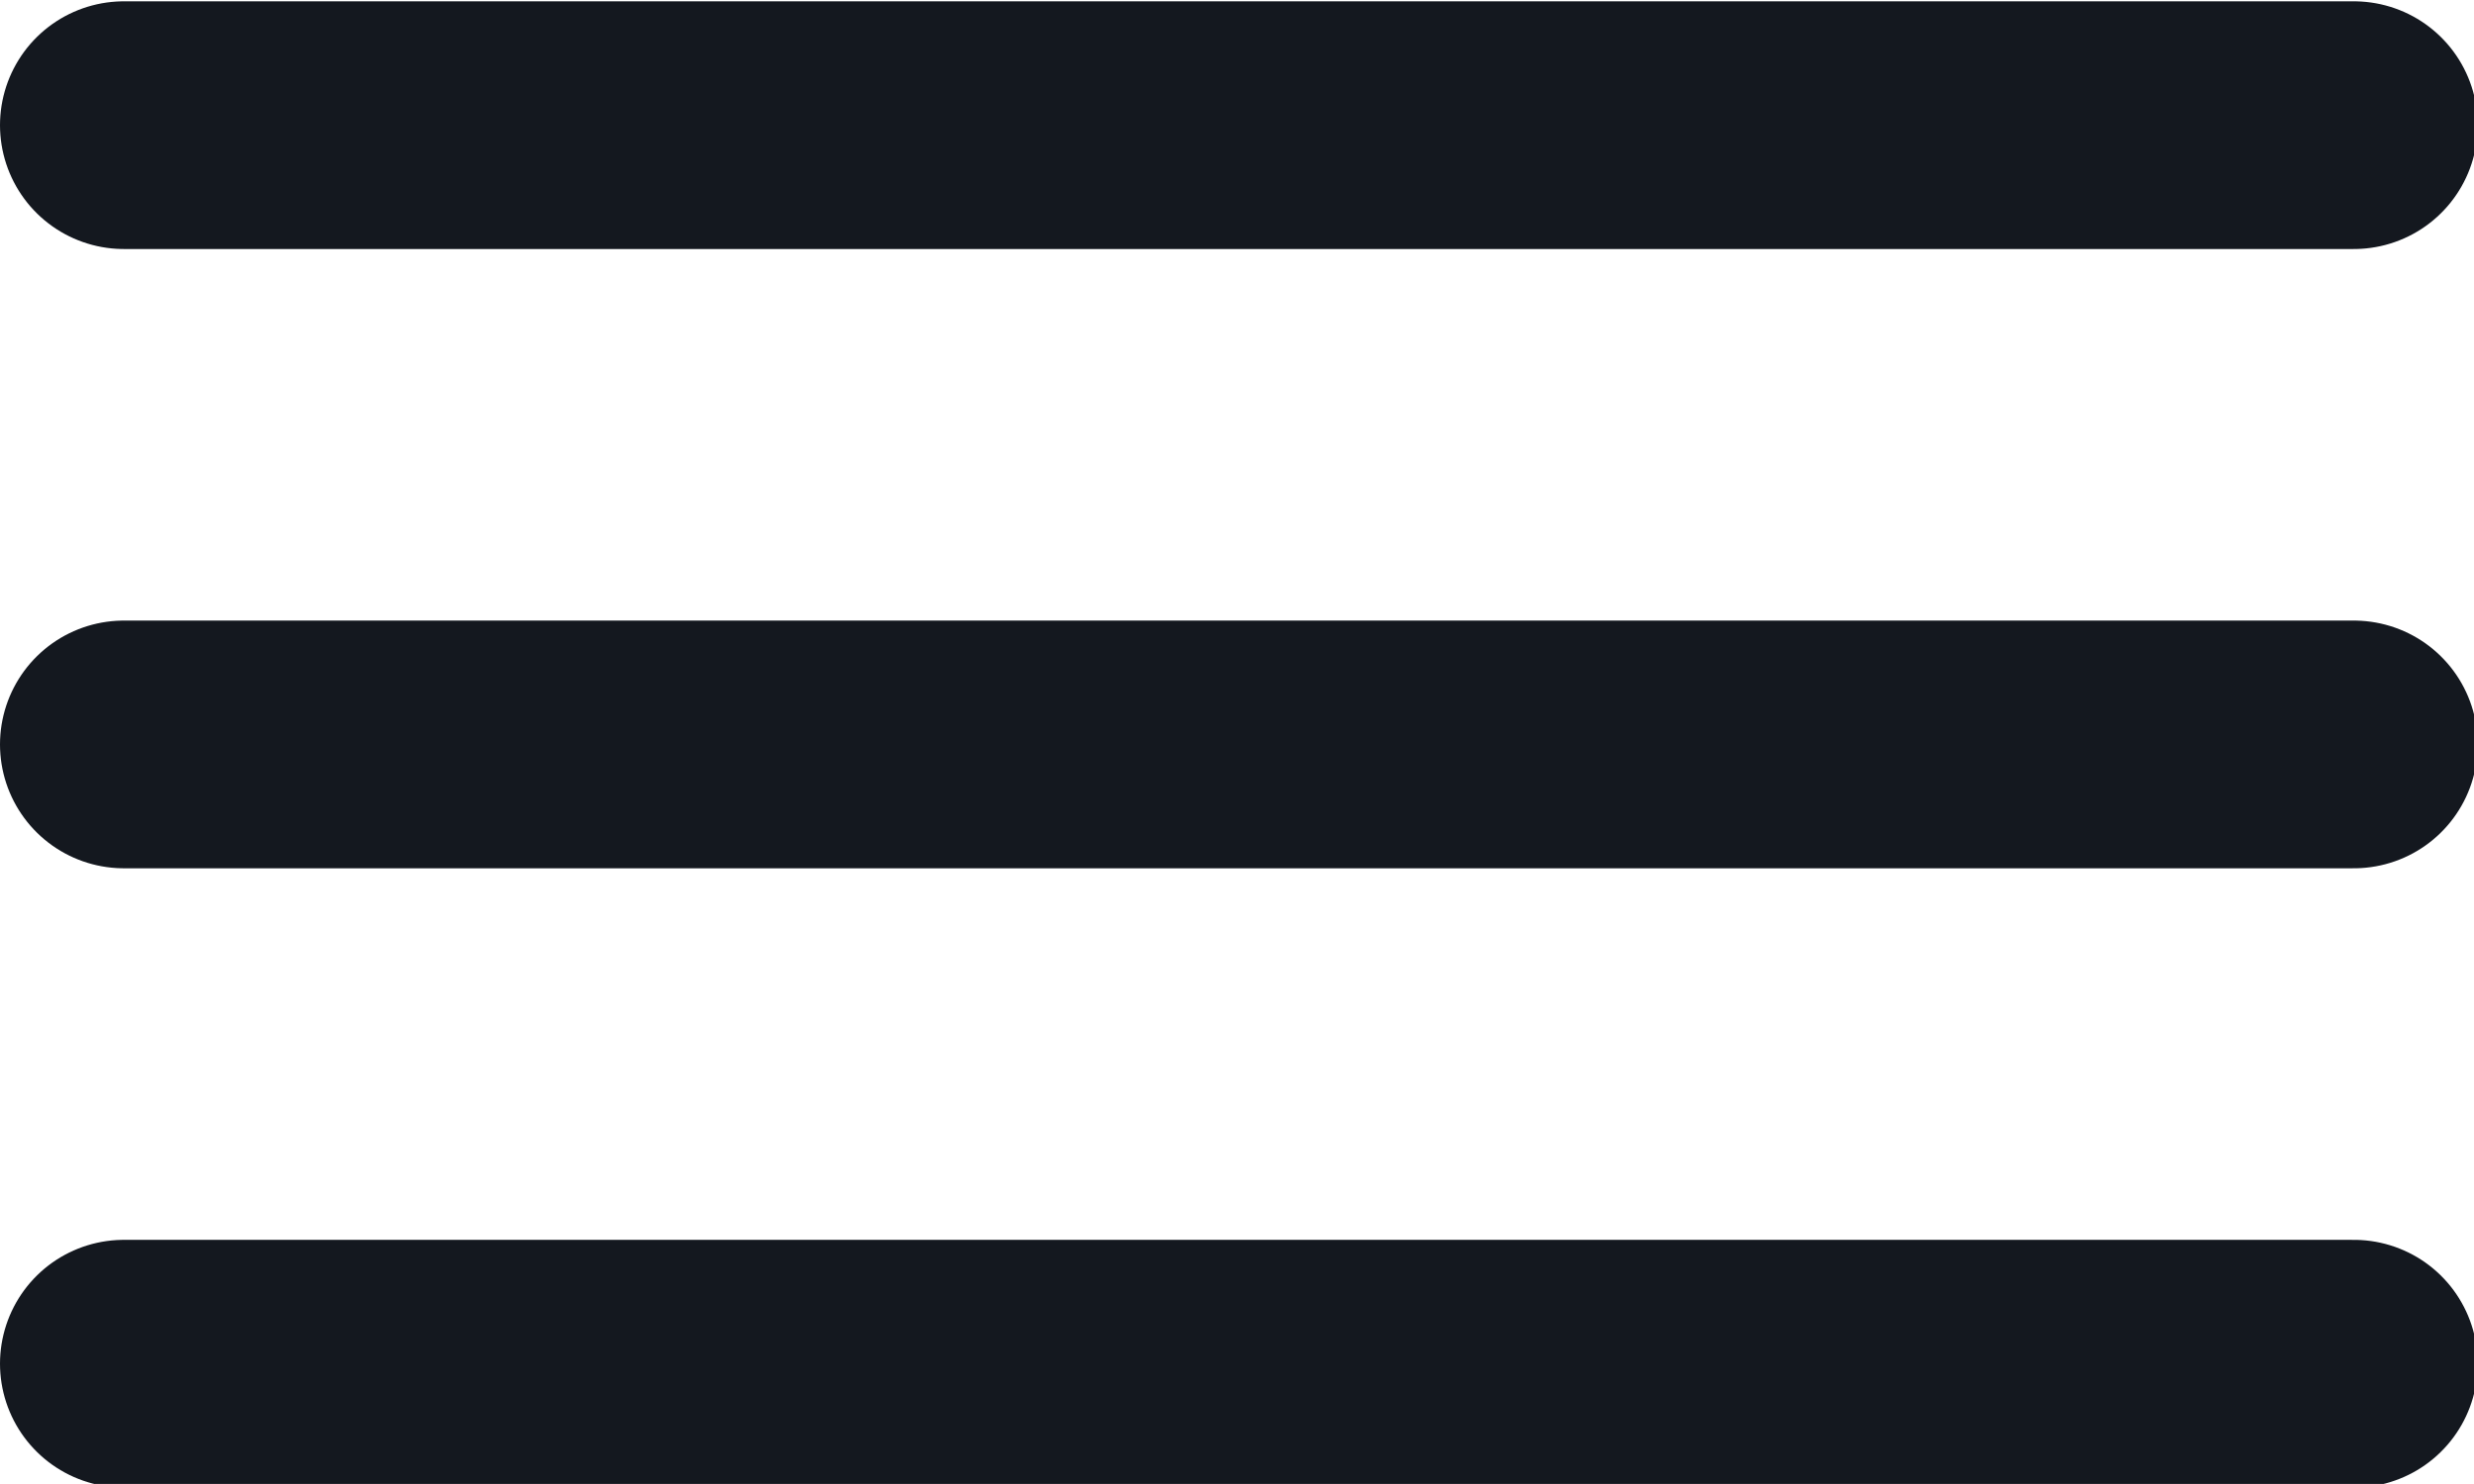 <?xml version="1.0" encoding="UTF-8" standalone="no"?>
<!-- Created with Inkscape (http://www.inkscape.org/) -->

<svg
   width="5.292mm"
   height="3.175mm"
   viewBox="0 0 5.292 3.175"
   version="1.1"
   id="svg5"
   xml:space="preserve"
   inkscape:export-filename="bitmap.svg"
   inkscape:export-xdpi="96"
   inkscape:export-ydpi="96"
   xmlns:inkscape="http://www.inkscape.org/namespaces/inkscape"
   xmlns:sodipodi="http://sodipodi.sourceforge.net/DTD/sodipodi-0.dtd"
   xmlns="http://www.w3.org/2000/svg"
   xmlns:svg="http://www.w3.org/2000/svg"><sodipodi:namedview
     id="namedview7"
     pagecolor="#ffffff"
     bordercolor="#000000"
     borderopacity="0.25"
     inkscape:showpageshadow="2"
     inkscape:pageopacity="0.0"
     inkscape:pagecheckerboard="0"
     inkscape:deskcolor="#d1d1d1"
     inkscape:document-units="mm"
     showgrid="false" /><defs
     id="defs2" /><g
     inkscape:label="Layer 1"
     inkscape:groupmode="layer"
     id="layer1"
     transform="translate(-130.304,-187.916)"><g
       style="fill:none"
       id="g2914"
       transform="matrix(0.265,0,0,0.265,129.774,186.107)"><path
         d="M 3,17.837 H 21"
         stroke="#14181f"
         stroke-width="2"
         stroke-linecap="round"
         stroke-linejoin="round"
         id="path2899" /><path
         d="M 3,12.837 H 21"
         stroke="#14181f"
         stroke-width="2"
         stroke-linecap="round"
         stroke-linejoin="round"
         id="path2901" /><path
         d="M 3,7.837 H 21"
         stroke="#14181f"
         stroke-width="2"
         stroke-linecap="round"
         stroke-linejoin="round"
         id="path2903" /></g></g></svg>
